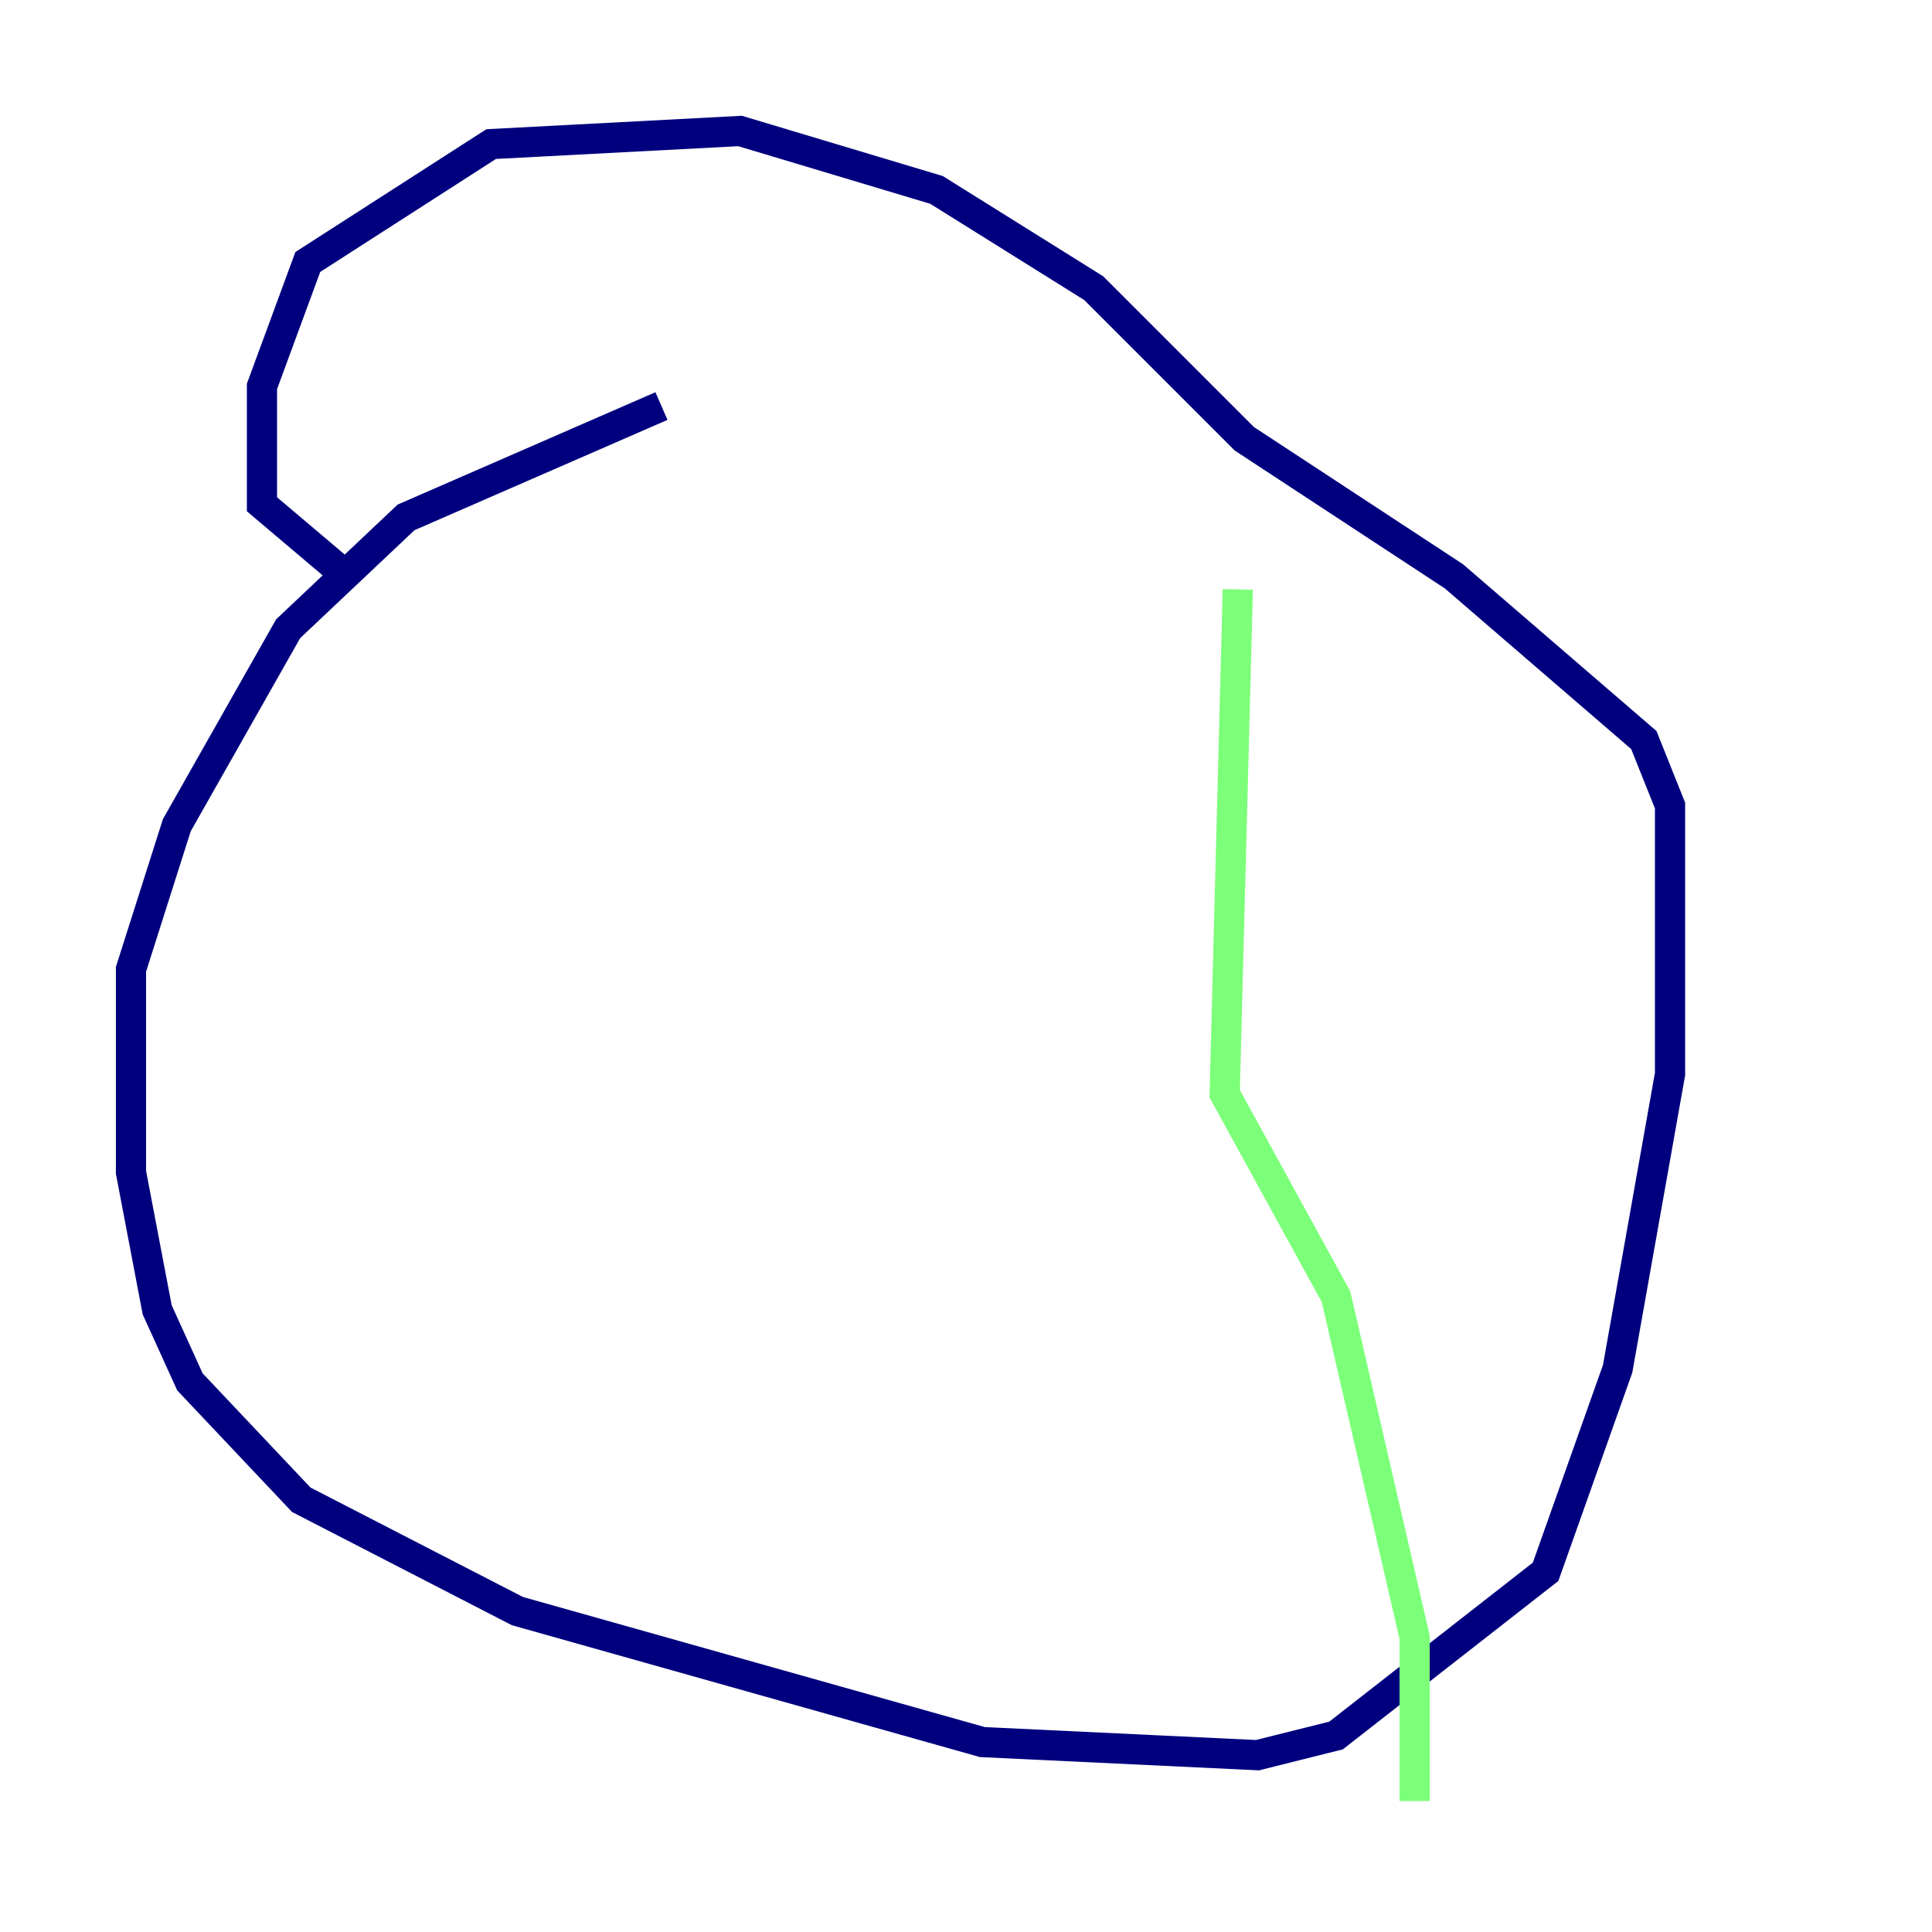 <?xml version="1.0" encoding="utf-8" ?>
<svg baseProfile="tiny" height="128" version="1.2" viewBox="0,0,128,128" width="128" xmlns="http://www.w3.org/2000/svg" xmlns:ev="http://www.w3.org/2001/xml-events" xmlns:xlink="http://www.w3.org/1999/xlink"><defs /><polyline fill="none" points="43.824,26.902 26.902,34.278 19.091,41.654 11.715,54.671 8.678,64.217 8.678,77.668 10.414,86.78 12.583,91.552 19.959,99.363 34.278,106.739 65.085,115.417 83.308,116.285 88.515,114.983 102.4,104.136 107.173,90.685 110.644,71.159 110.644,53.37 108.909,49.031 96.325,38.183 82.441,29.071 72.461,19.091 62.047,12.583 49.031,8.678 32.542,9.546 20.393,17.356 17.356,25.6 17.356,33.41 22.997,38.183" stroke="#00007f" stroke-width="2" /><polyline fill="none" points="82.007,39.051 81.139,72.461 88.515,85.912 93.722,108.475 93.722,119.322" stroke="#7cff79" stroke-width="2" /><polyline fill="none" points="21.261,35.146 21.261,35.146" stroke="#7f0000" stroke-width="2" /></svg>